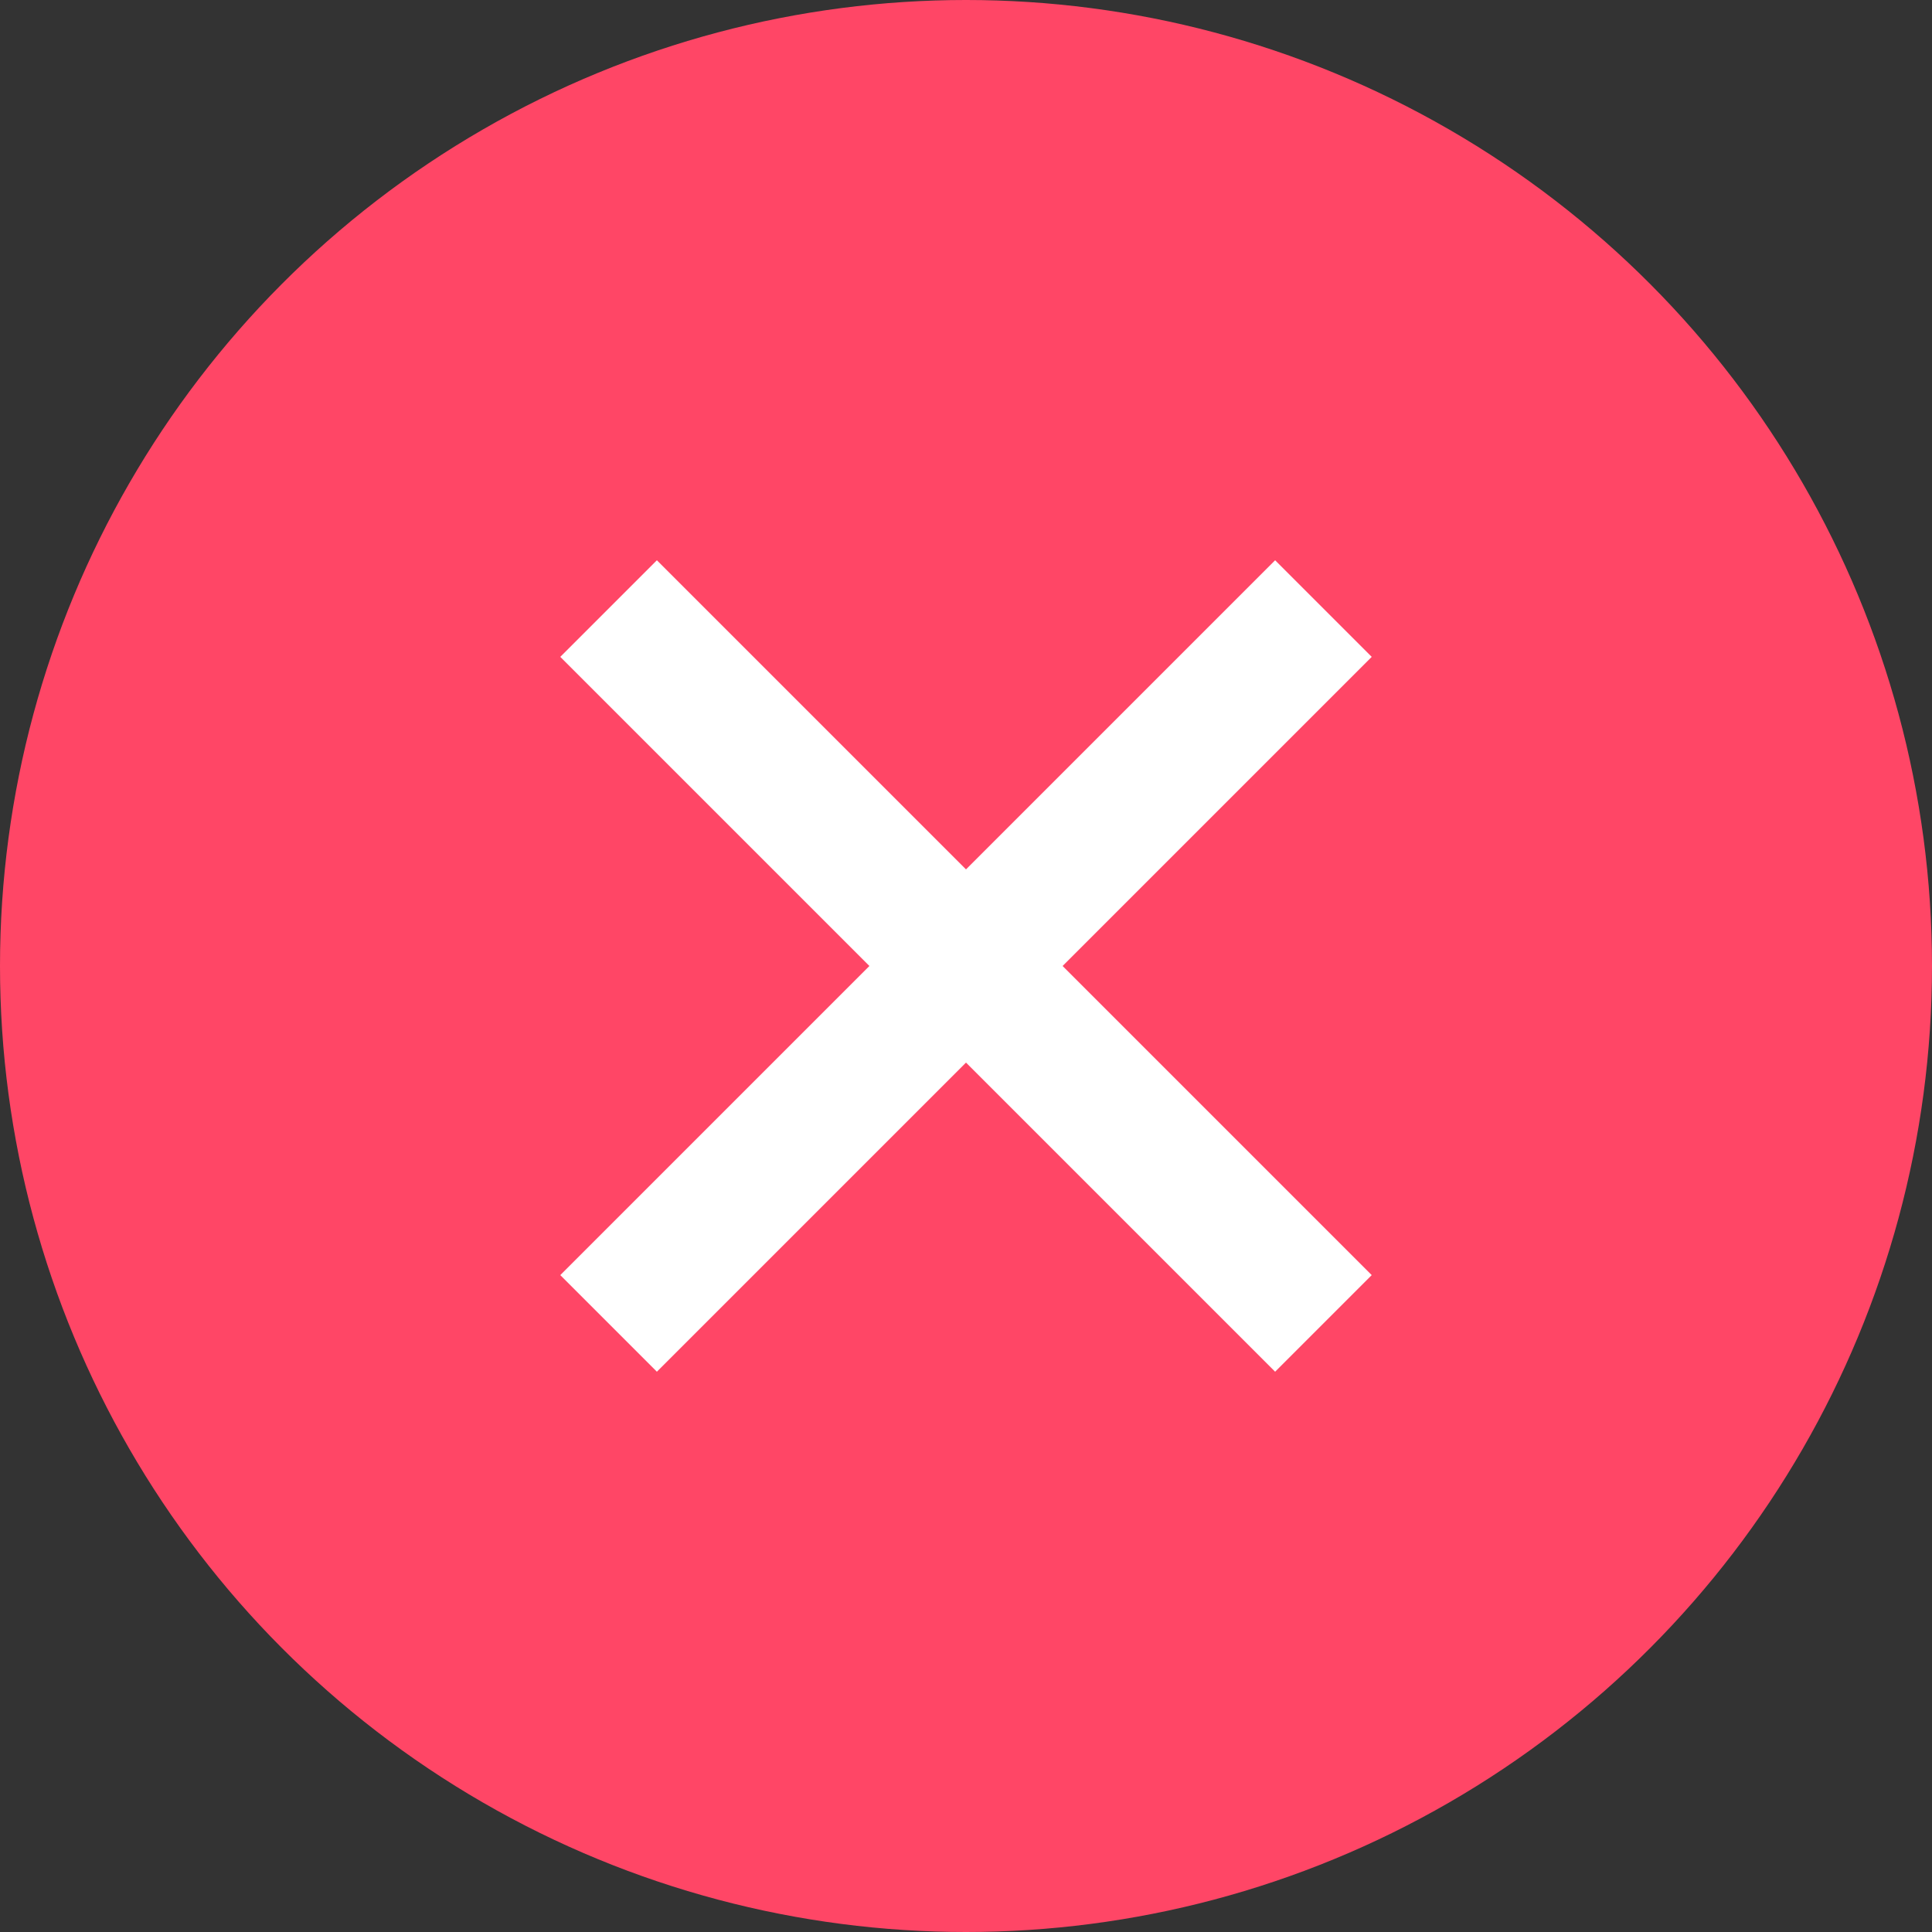 <svg id="Capa_1" data-name="Capa 1" xmlns="http://www.w3.org/2000/svg" viewBox="0 0 100 100"><rect x="0" y="0" width="100" height="100" fill="#333333" stroke="none"/><defs><style>.cls-1{fill:#ff4666;}.cls-2{fill:#fff;}</style></defs><title>signout</title><circle class="cls-1" cx="50" cy="50" r="50"/><path class="cls-2" d="M71,34l-16,16L71,66l-5,5-16-16L34,71l-5-5,16-16L29,34l5-5,16,16L66,29Z"/></svg>